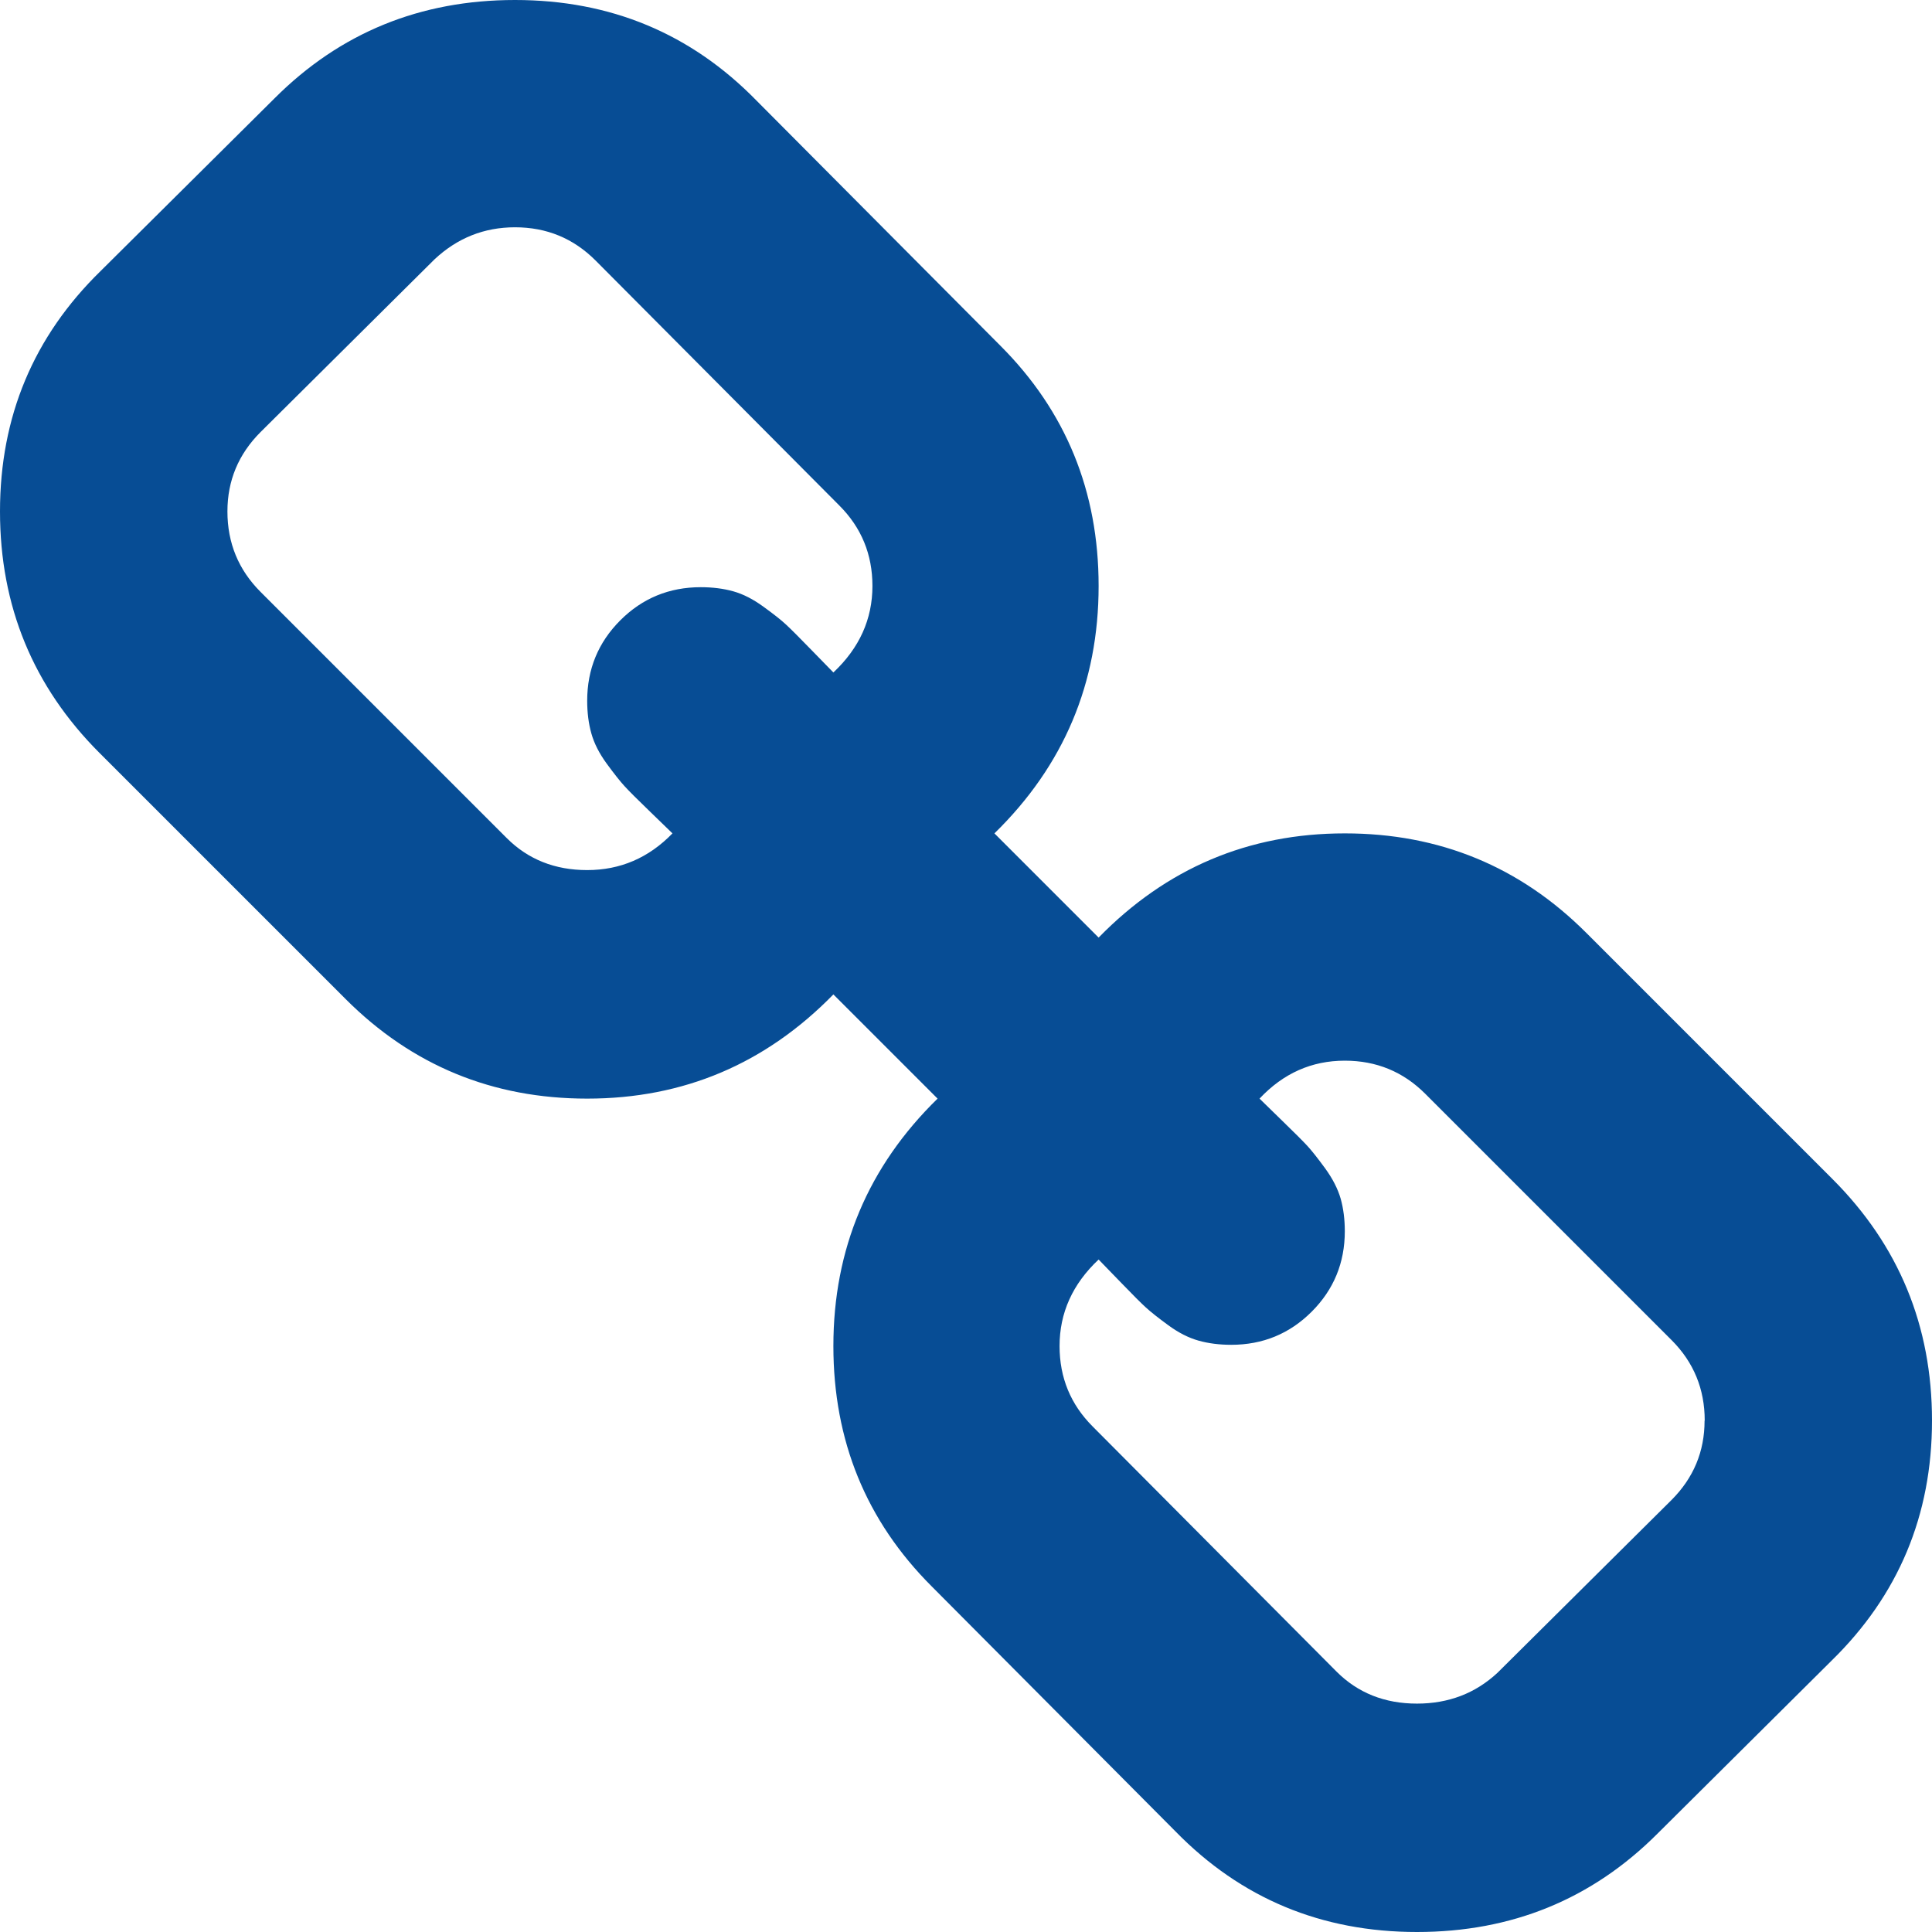 <?xml version="1.0" encoding="UTF-8" standalone="no"?>
<svg
   xmlns:dc="http://purl.org/dc/elements/1.1/"
   xmlns:cc="http://creativecommons.org/ns#"
   xmlns:rdf="http://www.w3.org/1999/02/22-rdf-syntax-ns#"
   xmlns:svg="http://www.w3.org/2000/svg"
   xmlns="http://www.w3.org/2000/svg"
   xmlns:sodipodi="http://sodipodi.sourceforge.net/DTD/sodipodi-0.dtd"
   xmlns:inkscape="http://www.inkscape.org/namespaces/inkscape"
   width="14"
   height="14"
   viewBox="0 0 14 14"
   id="svg3599"
   version="1.1"
   inkscape:version="0.91 r13725"
   sodipodi:docname="Official Site.svg">
  <defs
     id="defs3605" />
  <sodipodi:namedview
     pagecolor="#ffffff"
     bordercolor="#666666"
     borderopacity="1"
     objecttolerance="10"
     gridtolerance="10"
     guidetolerance="10"
     inkscape:pageopacity="0"
     inkscape:pageshadow="2"
     inkscape:window-width="1366"
     inkscape:window-height="702"
     id="namedview3603"
     showgrid="false"
     fit-margin-top="0"
     fit-margin-left="0"
     fit-margin-right="0"
     fit-margin-bottom="0"
     inkscape:zoom="36.428571"
     inkscape:cx="7"
     inkscape:cy="7"
     inkscape:window-x="0"
     inkscape:window-y="27"
     inkscape:window-maximized="1"
     inkscape:current-layer="svg3599" />
  <path
     d="m 12.353,10.294 q 0,-0.343 -0.24,-0.583 L 10.328,7.926 Q 10.088,7.686 9.745,7.686 q -0.36,0 -0.618,0.275 0.026,0.026 0.163,0.159 0.137,0.133 0.184,0.184 0.047,0.051 0.129,0.163 0.081,0.112 0.112,0.219 0.03,0.107 0.03,0.236 0,0.343 -0.24,0.583 -0.24,0.24 -0.583,0.24 -0.129,0 -0.236,-0.03 Q 8.578,9.685 8.467,9.604 8.355,9.522 8.304,9.475 8.252,9.428 8.119,9.29 7.987,9.153 7.961,9.127 7.678,9.393 7.678,9.754 q 0,0.343 0.24,0.583 l 1.767,1.776 q 0.232,0.232 0.583,0.232 0.343,0 0.583,-0.223 l 1.261,-1.252 q 0.24,-0.24 0.24,-0.575 z M 6.322,4.246 q 0,-0.343 -0.24,-0.583 L 4.315,1.887 Q 4.075,1.647 3.732,1.647 q -0.335,0 -0.583,0.232 l -1.261,1.252 q -0.24,0.24 -0.24,0.575 0,0.343 0.24,0.583 l 1.784,1.784 q 0.232,0.232 0.583,0.232 0.36,0 0.618,-0.266 Q 4.847,6.013 4.71,5.881 4.572,5.748 4.525,5.696 4.478,5.645 4.396,5.533 4.315,5.422 4.285,5.314 4.255,5.207 4.255,5.078 q 0,-0.343 0.24,-0.583 0.24,-0.24 0.583,-0.24 0.129,0 0.236,0.03 0.107,0.03 0.219,0.112 0.112,0.081 0.163,0.129 0.051,0.047 0.184,0.184 Q 6.013,4.847 6.039,4.873 6.322,4.607 6.322,4.246 Z M 14,10.294 q 0,1.029 -0.729,1.741 L 12.01,13.288 Q 11.298,14 10.268,14 9.23,14 8.518,13.271 L 6.751,11.495 q -0.712,-0.712 -0.712,-1.741 0,-1.055 0.755,-1.793 L 6.039,7.206 Q 5.301,7.961 4.255,7.961 q -1.029,0 -1.75,-0.721 L 0.721,5.456 Q 0,4.735 0,3.706 0,2.676 0.729,1.964 L 1.99,0.712 Q 2.702,0 3.732,0 q 1.038,0 1.75,0.729 L 7.249,2.505 q 0.712,0.712 0.712,1.741 0,1.055 -0.755,1.793 L 7.961,6.794 Q 8.699,6.039 9.745,6.039 q 1.029,0 1.75,0.721 l 1.784,1.784 Q 14,9.265 14,10.294 Z"
     id="path3601"
     style="fill:#074D95;fill-opacity:1;fill-rule:nonzero;stroke:none"
     inkscape:connector-curvature="0" />
</svg>
